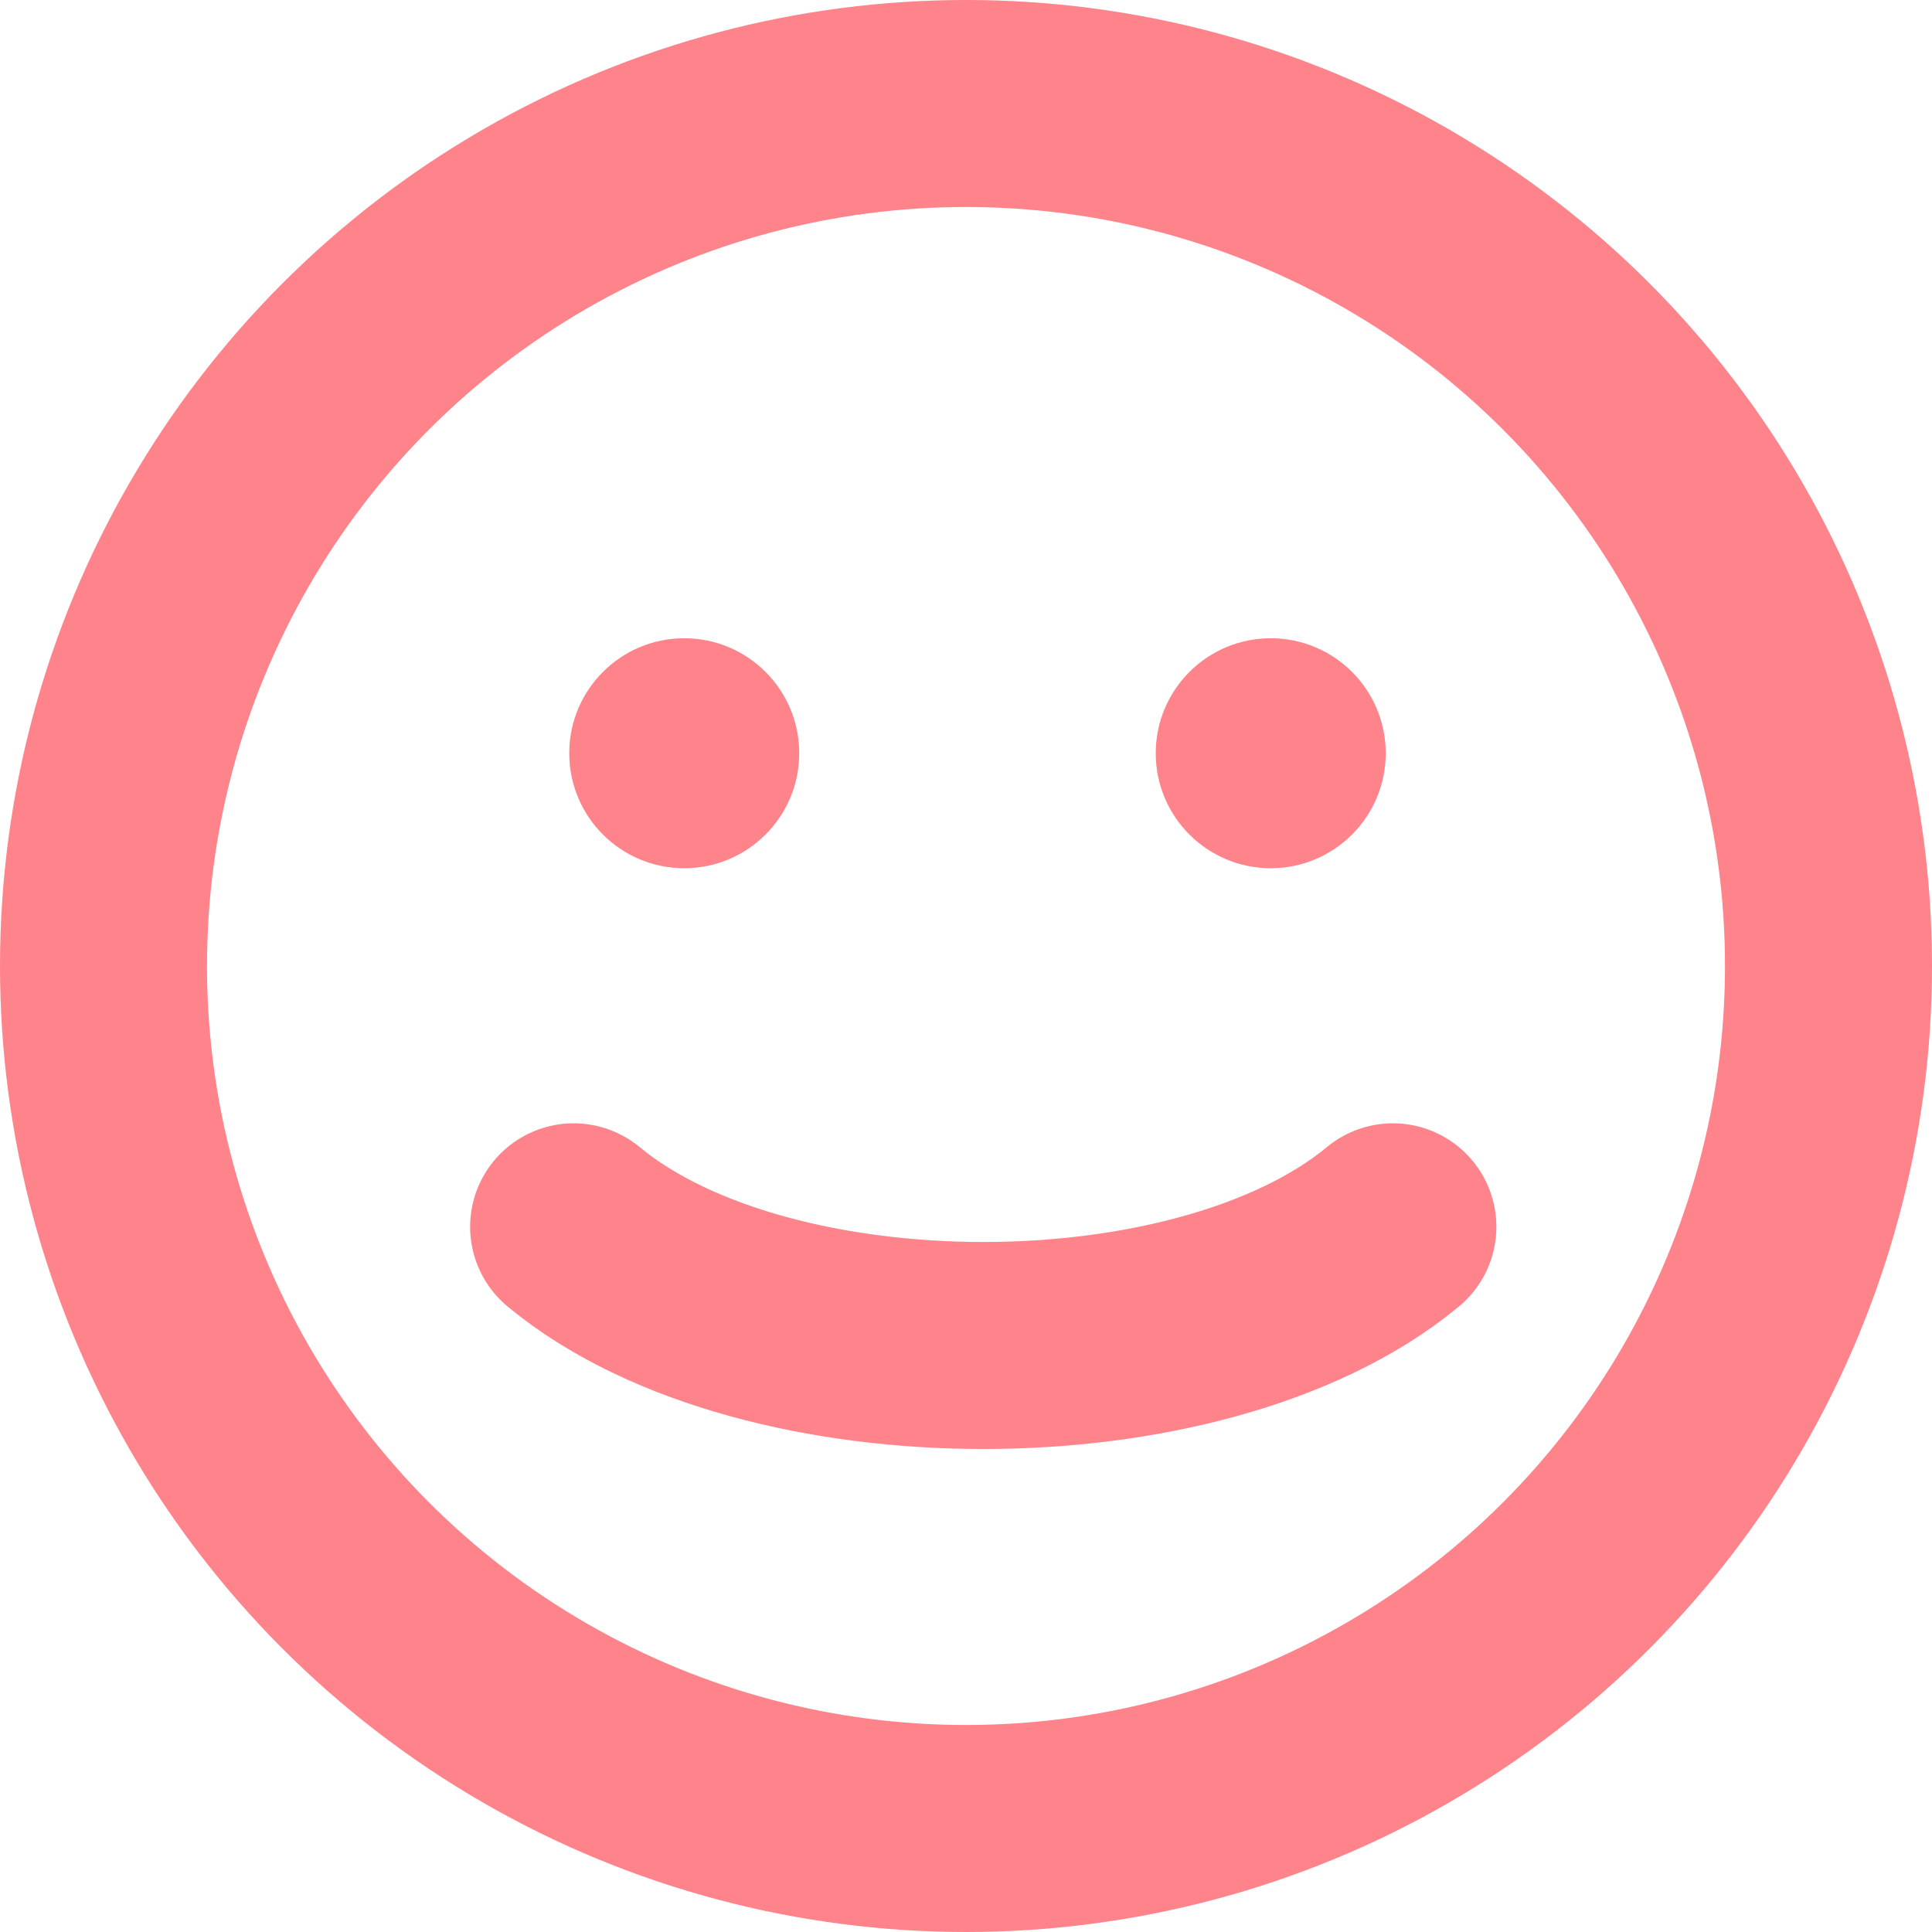 <svg width="56" height="56" viewBox="0 0 56 56" fill="none" xmlns="http://www.w3.org/2000/svg">
<circle cx="28" cy="28" r="25" stroke="#FF838A" stroke-width="6" stroke-linecap="round"/>
<path d="M16.627 35.56C18.063 36.75 19.942 37.6 21.951 38.155C23.987 38.717 26.242 39 28.5 39C30.758 39 33.013 38.717 35.048 38.155C37.058 37.6 38.937 36.75 40.373 35.56" stroke="#FF838A" stroke-width="6" stroke-linecap="round"/>
<circle cx="19.833" cy="21.833" r="3.083" fill="#FF838A" stroke="#FF838A" stroke-width="0.5" stroke-linecap="round"/>
<circle cx="36.833" cy="21.833" r="3.083" fill="#FF838A" stroke="#FF838A" stroke-width="0.5" stroke-linecap="round"/>
</svg>
